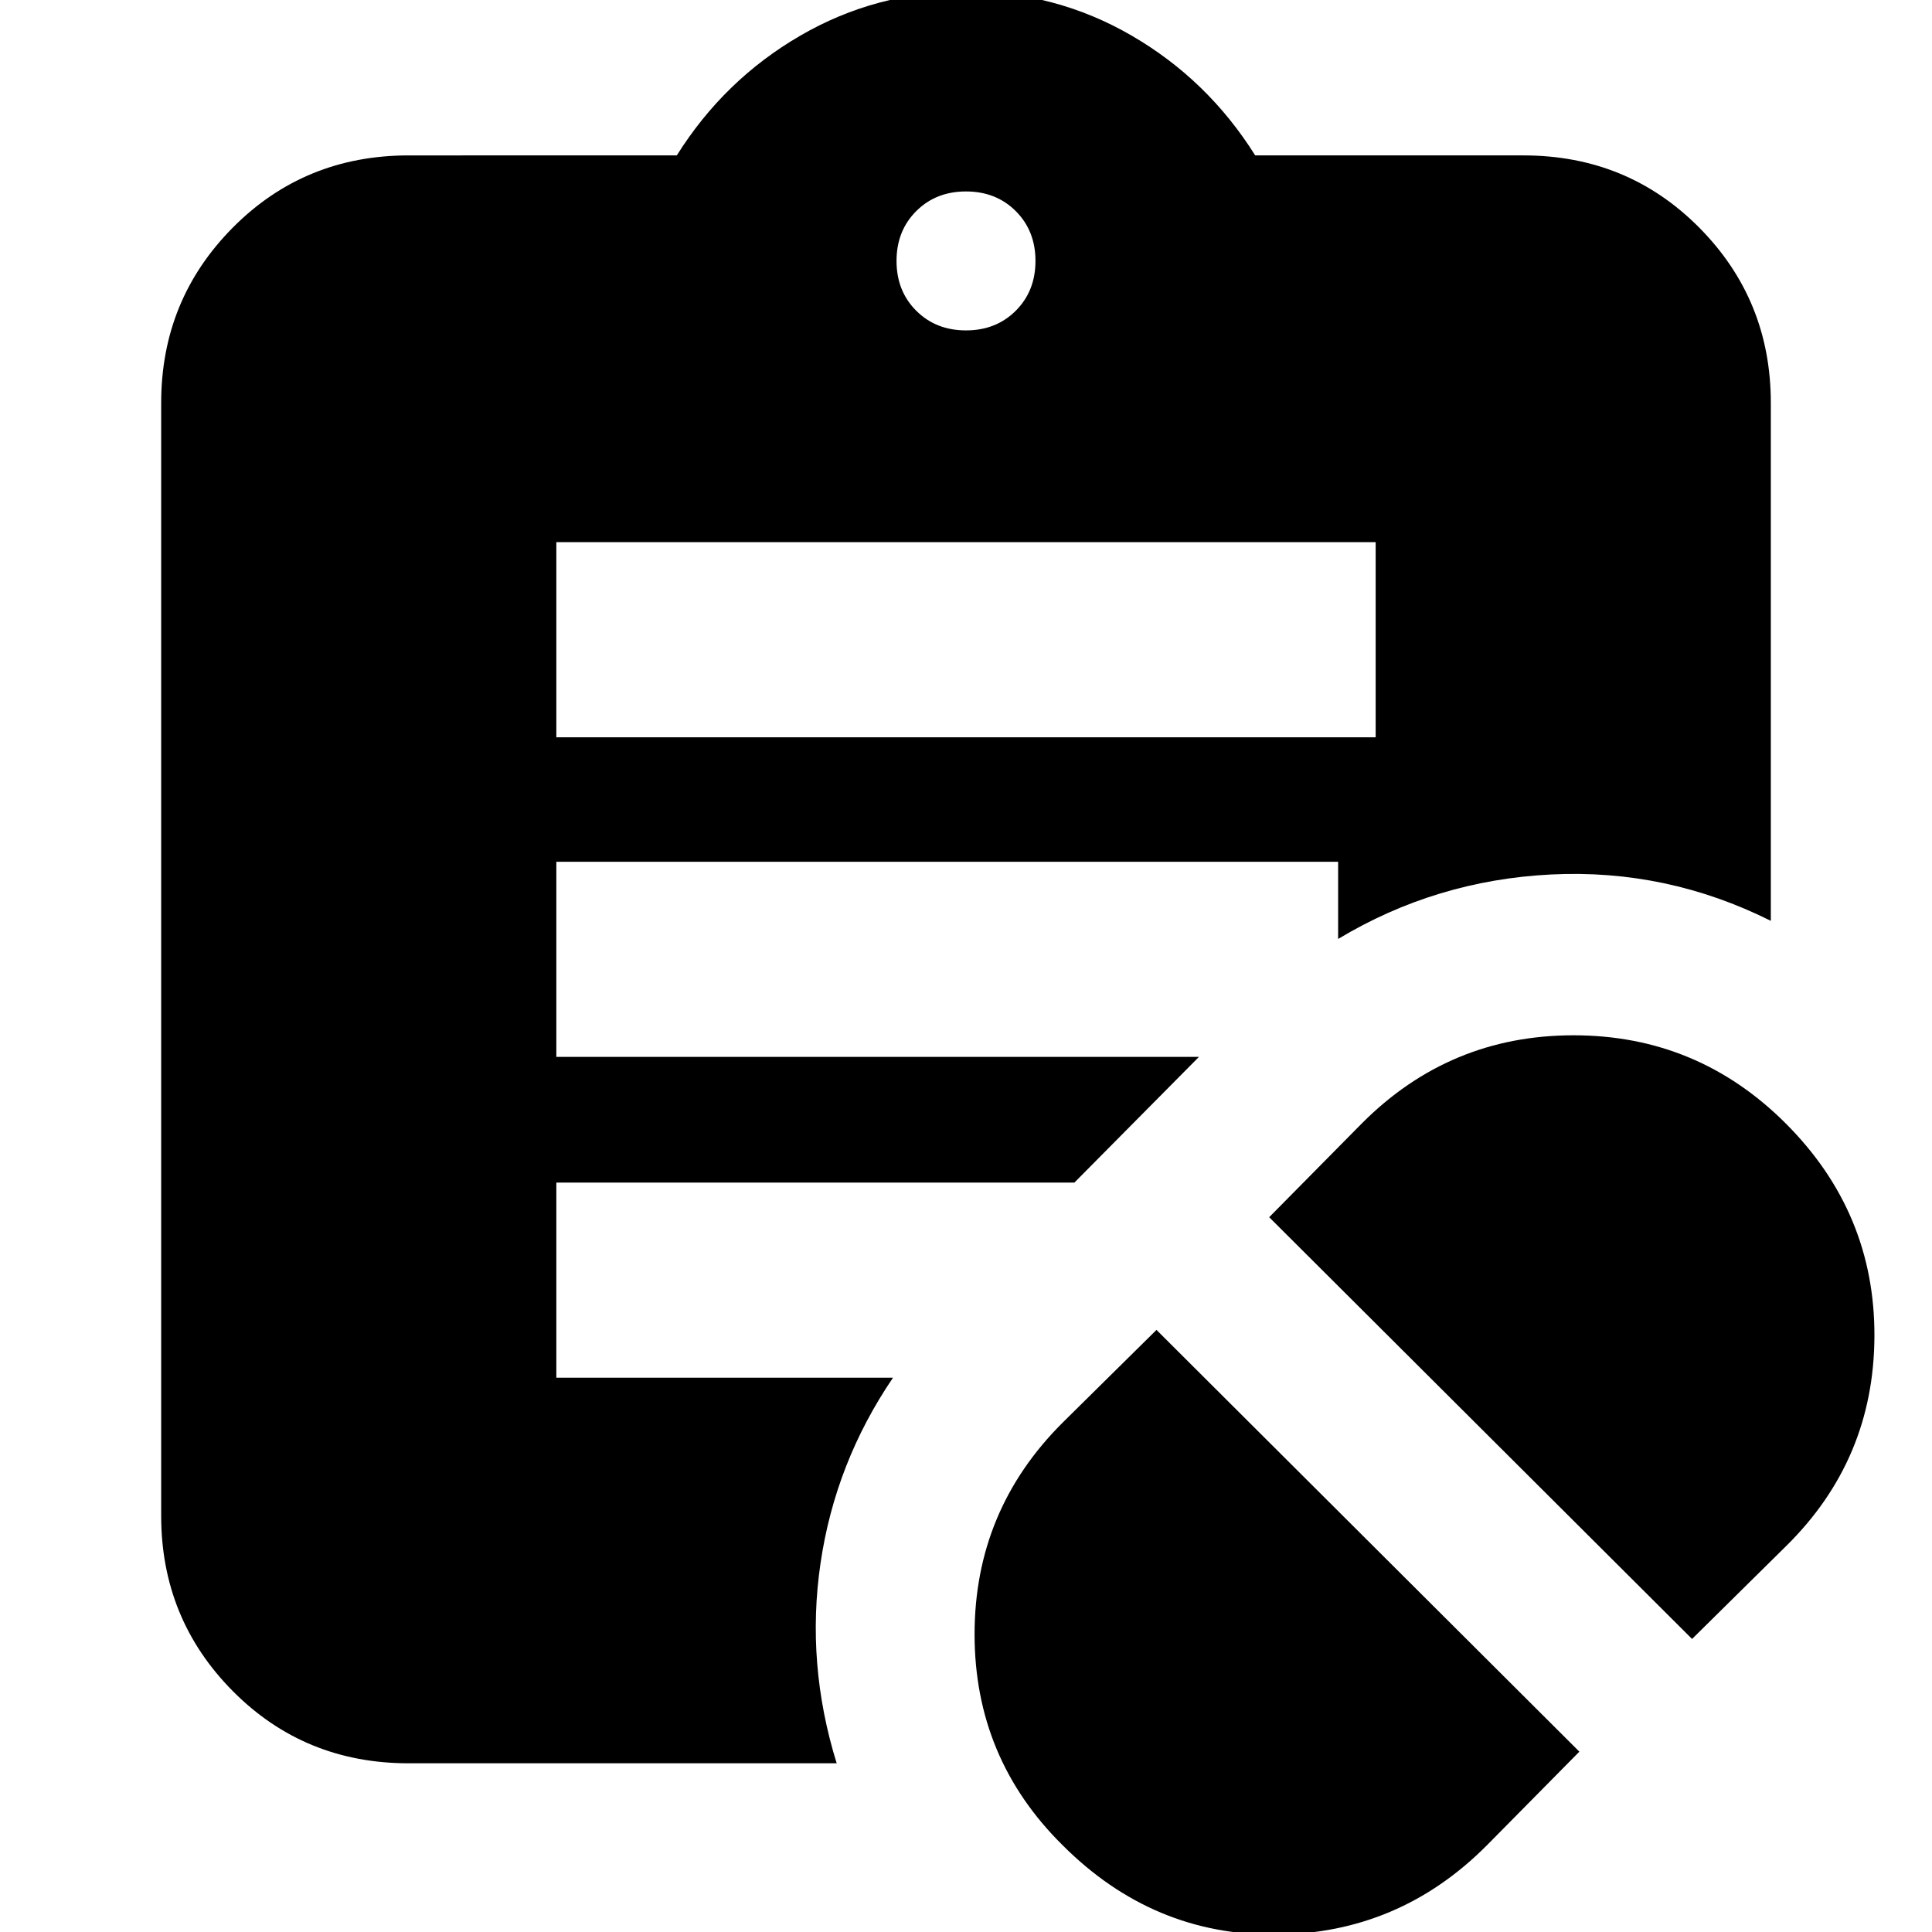 <svg xmlns="http://www.w3.org/2000/svg" height="24" viewBox="0 -960 960 960" width="24"><path d="m738.78-43.04 46-46.57-210.13-209.57-46.56 46q-43.83 43.61-43.83 105.24 0 61.64 43.83 104.9Q572.91 1.78 634.04 1.28q61.14-.5 104.74-44.32Zm102-102.57 46.57-46q43.82-43.04 44.04-104.45.22-61.42-44.04-105.68-43.83-43.83-105.46-43.83-61.63 0-105.24 43.83l-46 46.56 210.13 209.57ZM276.44-593.65h407.12v-96.96H276.44v96.96ZM480-795.83q14.96 0 24.74-9.78 9.78-9.78 9.78-24.74 0-14.96-9.78-24.74-9.78-9.78-24.74-9.78-14.96 0-24.74 9.78-9.78 9.78-9.78 24.74 0 14.96 9.78 24.74 9.78 9.78 24.74 9.78Zm-64.26 712h-212.7q-51.76 0-87.36-35.87-35.59-35.88-35.59-87.08v-553.05q0-51.2 35.59-87.08 35.6-35.87 87.36-35.87H336.3q23.57-37.57 61.35-59.5 37.78-21.94 82.35-21.94 44.57 0 82.35 21.94 37.78 21.93 61.35 59.5h133.26q51.76 0 87.36 35.87 35.59 35.88 35.59 87.08v257.39q-51.78-25.87-109.08-23.04-57.31 2.83-105.92 32.04v-38.34H276.44v96.95h319.3l-61.87 62.44H276.44v96.95h167.3q-28.7 42.22-36.02 92.16-7.33 49.93 8.02 99.45Z"/></svg>